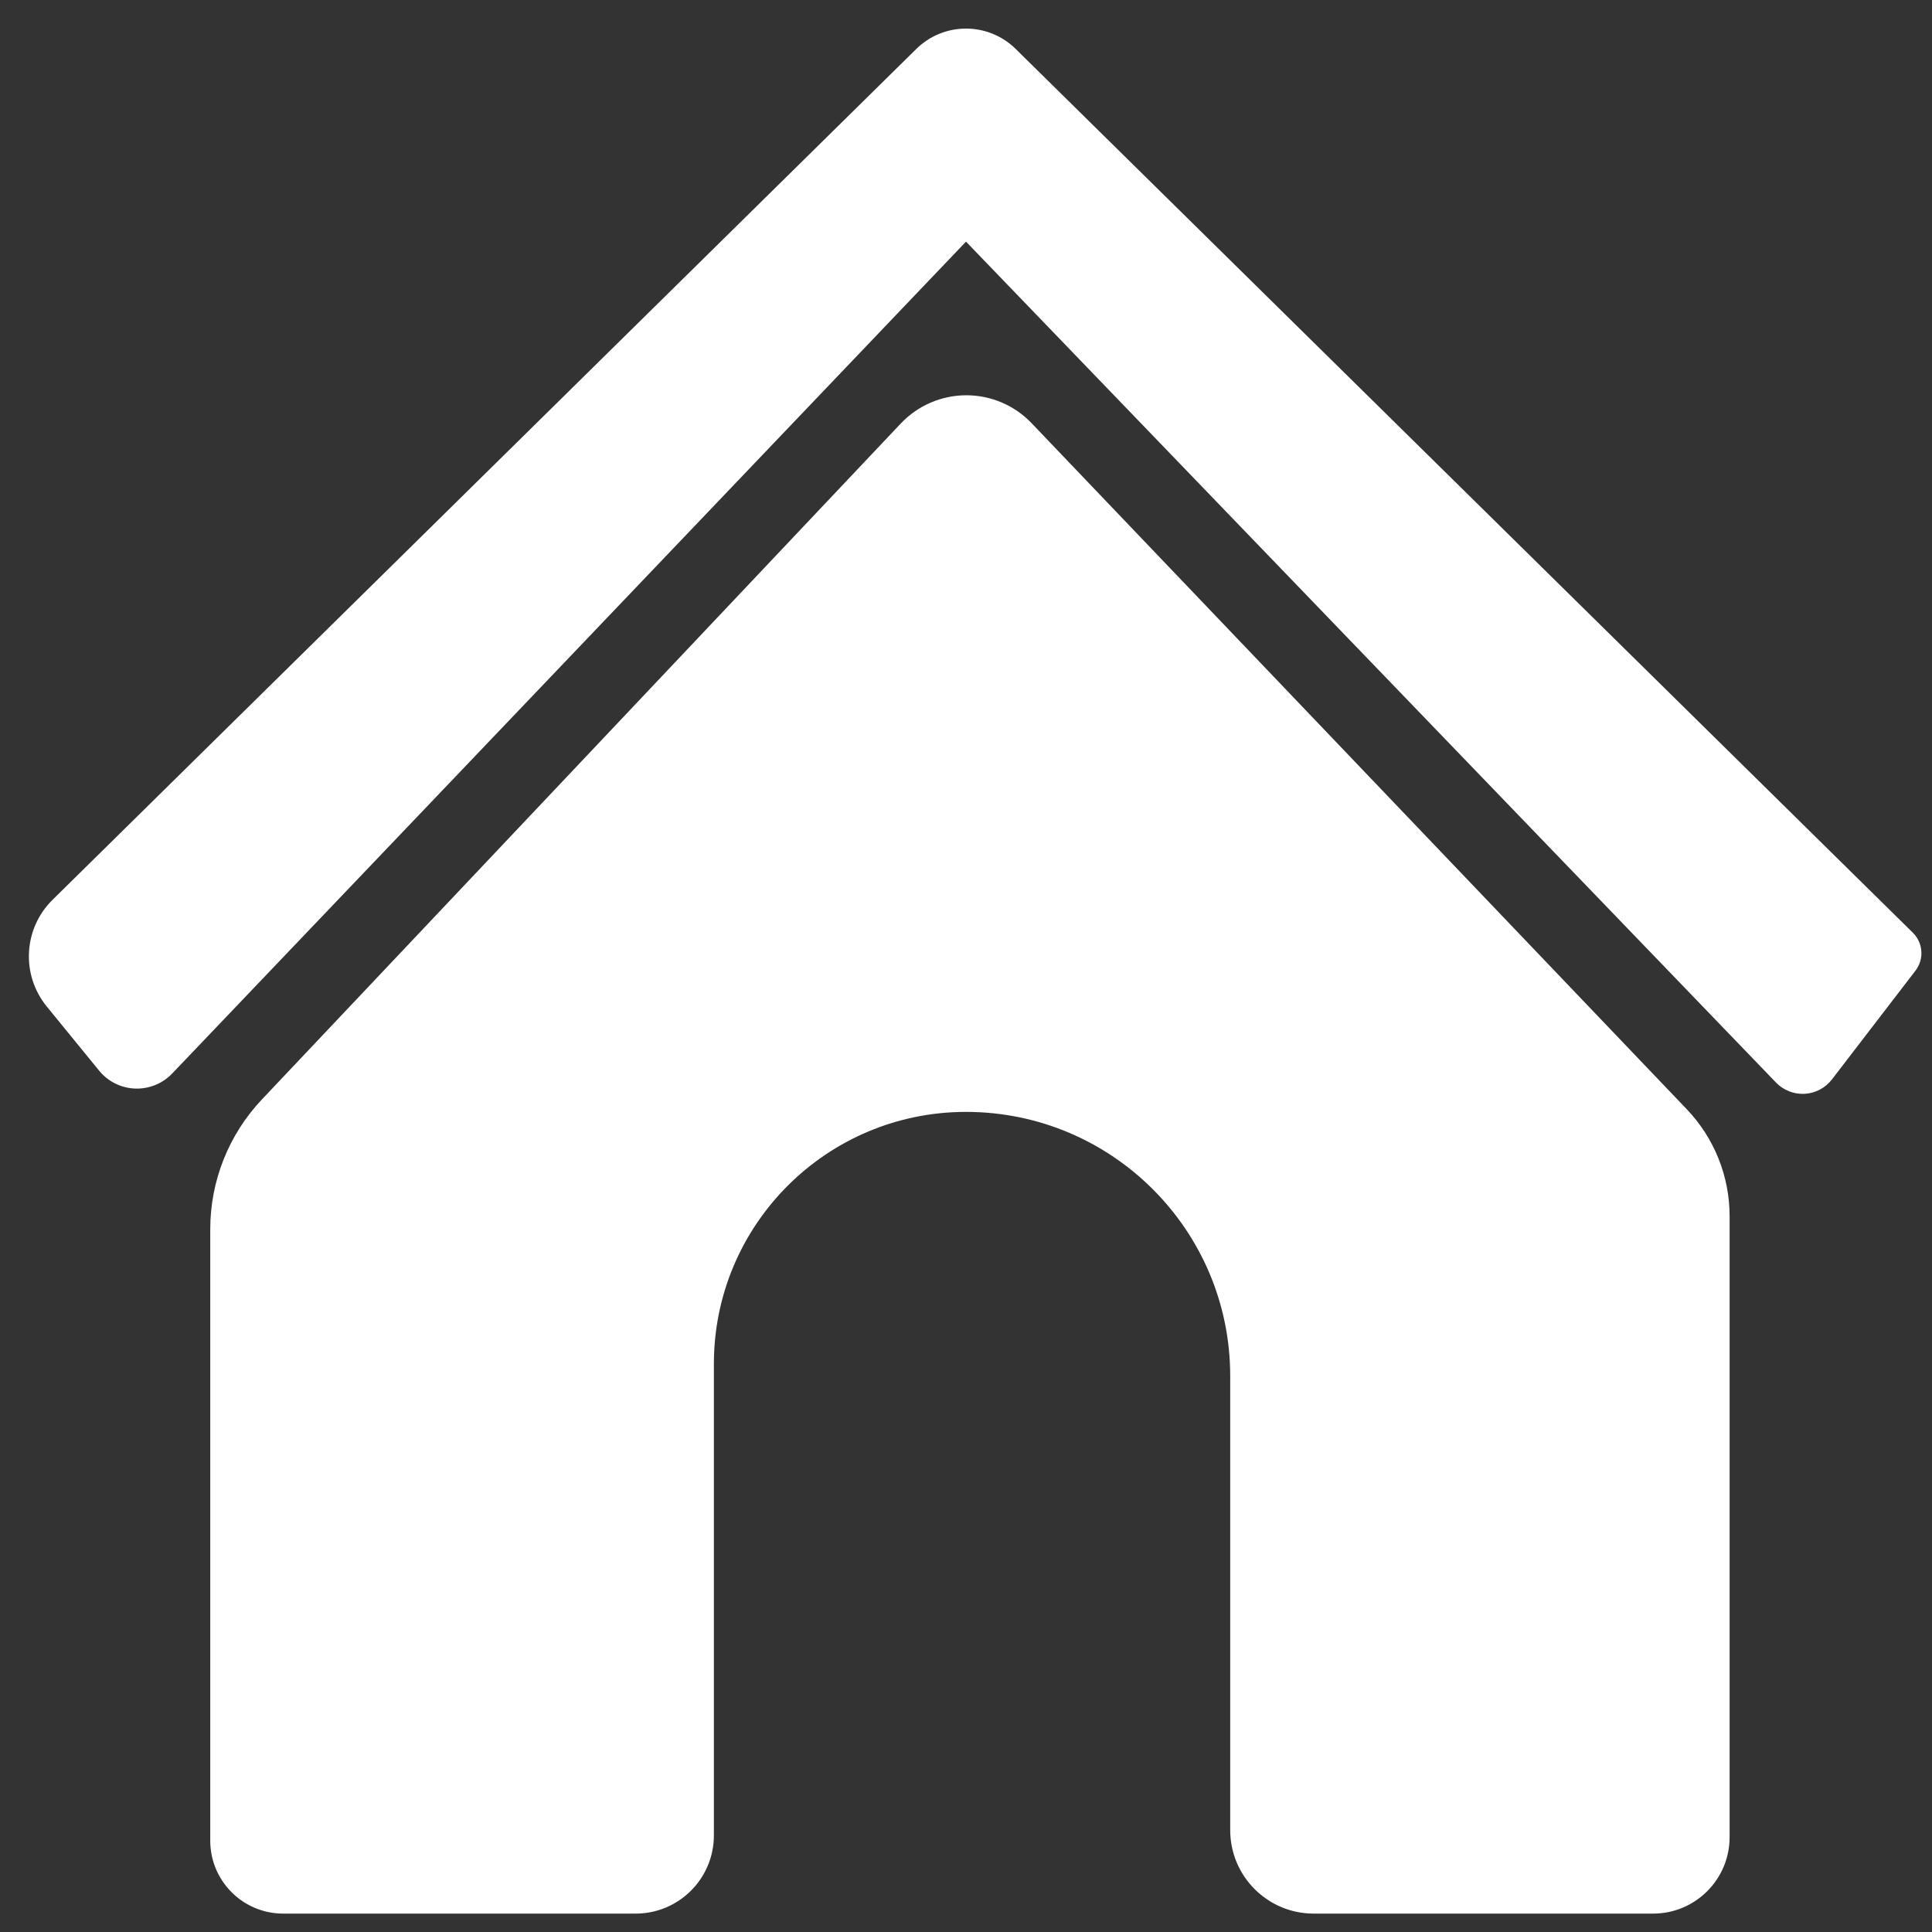 <?xml version="1.0" encoding="UTF-8" standalone="no" ?>
<!DOCTYPE svg PUBLIC "-//W3C//DTD SVG 1.1//EN" "http://www.w3.org/Graphics/SVG/1.1/DTD/svg11.dtd">
<svg xmlns="http://www.w3.org/2000/svg" xmlns:xlink="http://www.w3.org/1999/xlink" version="1.1" width="512"
    height="512" viewBox="0 0 512 512" xml:space="preserve">
    <rect x="0" y="0" width="512" height="512" fill="#333333" stroke="none"/>
    <defs>
    </defs>
    <g transform="matrix(1 0 0 0.997 257.041 305.938)" id="YrbWKehD81EYB2xD9rRFG">
        <path
            style="stroke: rgb(255,255,255); stroke-width: 0; stroke-dasharray: none; stroke-linecap: butt; stroke-dashoffset: 0; stroke-linejoin: miter; stroke-miterlimit: 4; fill: rgb(255,255,255); fill-rule: nonzero; opacity: 1;"
            transform=" translate(0, 0)"
            d="M -187.648 -14.603 C -196.43 -5.284 -201.323 7.051 -201.323 19.872 L -201.323 182.407 L -201.323 182.407 C -201.323 193.113 -192.666 201.792 -181.988 201.792 L -88.593 201.792 L -88.593 201.792 C -77.14 201.792 -67.855 192.484 -67.855 181.002 L -67.855 55.678 L -67.855 55.678 C -67.855 18.683 -37.942 -11.308 -1.041 -11.308 L -1.041 -11.308 L -1.041 -11.308 L -1.041 -11.308 C 37.629 -11.308 68.977 20.121 68.977 58.89 L 68.977 179.597 L 68.977 179.597 C 68.977 191.855 78.889 201.792 91.115 201.792 L 181.054 201.792 L 181.054 201.792 C 192.248 201.792 201.323 192.694 201.323 181.471 L 201.323 16.4 L 201.323 16.4 C 201.323 5.814 197.255 -4.364 189.965 -12.021 L 16.342 -194.373 L 16.342 -194.373 C 11.816 -199.127 5.542 -201.809 -1.013 -201.792 C -7.568 -201.775 -13.829 -199.061 -18.33 -194.284 z"
            stroke-linecap="round" />
    </g>
    <g transform="matrix(1 0 0 1 258.425 148.732)" id="j-IpD4HCghkTfdeNqguA5">
        <path
            style="stroke: rgb(255,255,255); stroke-width: 0; stroke-dasharray: none; stroke-linecap: butt; stroke-dashoffset: 0; stroke-linejoin: miter; stroke-miterlimit: 4; fill: rgb(255,255,255); fill-rule: nonzero; opacity: 1;"
            transform=" translate(0, 0)"
            d="M -2.425 -84.696 L -212.789 135.757 L -212.789 135.757 C -215.348 138.439 -218.936 139.893 -222.64 139.75 C -226.345 139.607 -229.809 137.88 -232.153 135.008 L -246.03 118.009 L -246.03 118.009 C -252.896 109.598 -252.232 97.343 -244.497 89.724 L -15.597 -135.757 L -15.597 -135.757 C -8.291 -142.954 3.44 -142.954 10.747 -135.757 L 248.499 98.445 L 248.499 98.445 C 251.238 101.142 251.536 105.458 249.194 108.506 L 227.057 137.327 L 227.057 137.327 C 225.32 139.588 222.683 140.981 219.836 141.14 C 216.989 141.299 214.213 140.209 212.235 138.155 z"
            stroke-linecap="round" />
    </g>
</svg>